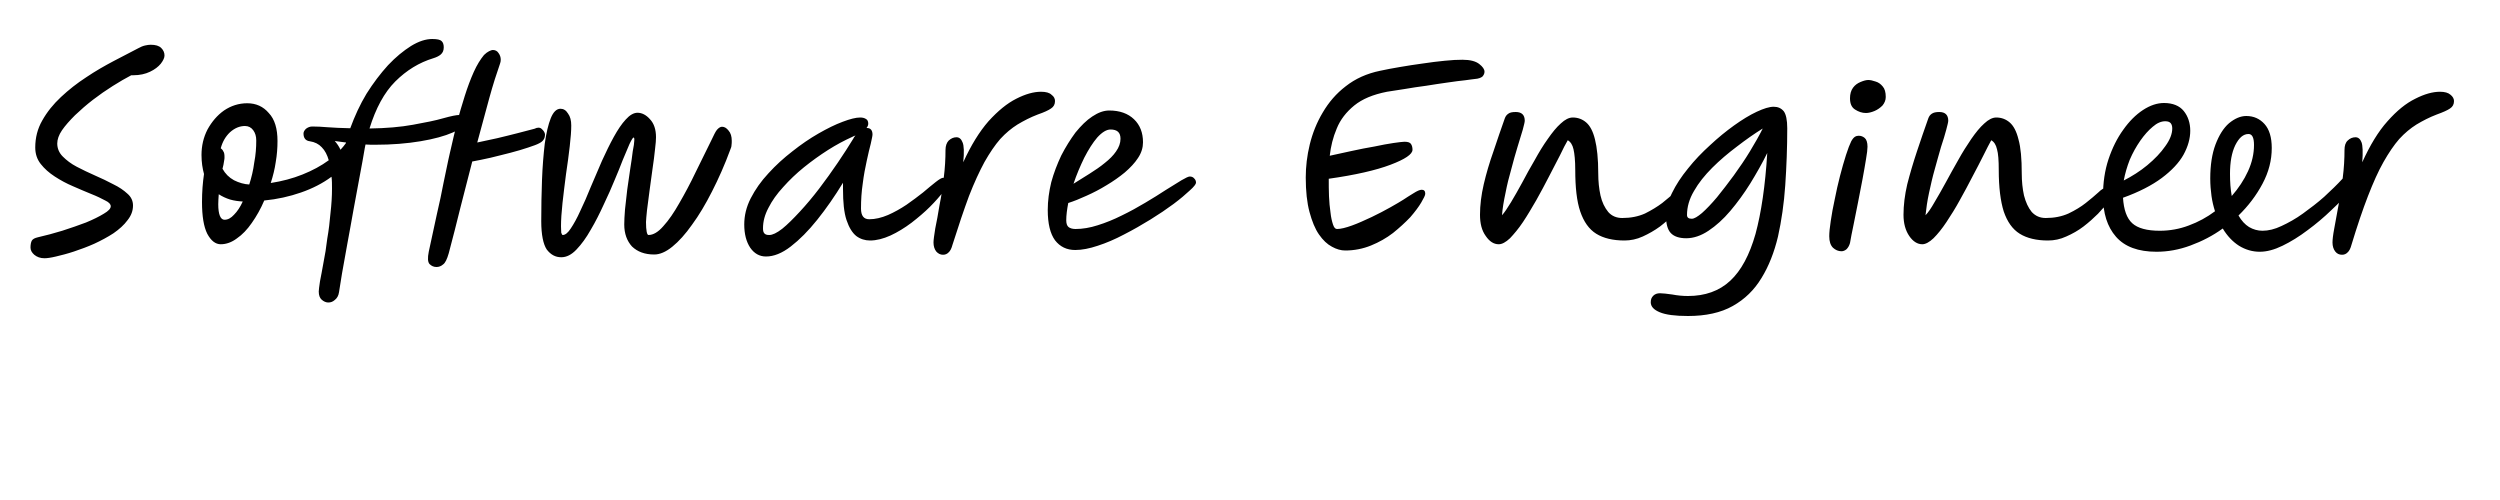 <svg width="10" height="2" viewBox="0 0 10 2" fill="none" xmlns="http://www.w3.org/2000/svg">
<path d="M0.178 1.033C0.161 1.033 0.148 1.028 0.137 1.019C0.127 1.01 0.122 1.001 0.122 0.99C0.122 0.978 0.124 0.969 0.127 0.963C0.131 0.956 0.139 0.952 0.152 0.949C0.183 0.942 0.216 0.933 0.249 0.923C0.283 0.912 0.315 0.901 0.344 0.89C0.373 0.878 0.397 0.866 0.415 0.855C0.434 0.844 0.443 0.834 0.443 0.825C0.443 0.817 0.436 0.809 0.421 0.802C0.406 0.794 0.388 0.785 0.365 0.776C0.342 0.767 0.318 0.756 0.292 0.745C0.266 0.734 0.242 0.721 0.219 0.706C0.196 0.691 0.178 0.675 0.163 0.656C0.148 0.637 0.141 0.615 0.141 0.59C0.141 0.551 0.15 0.515 0.169 0.482C0.188 0.448 0.213 0.417 0.244 0.388C0.275 0.359 0.308 0.333 0.345 0.309C0.382 0.284 0.419 0.263 0.455 0.244C0.492 0.225 0.524 0.208 0.553 0.193C0.562 0.188 0.571 0.184 0.58 0.182C0.589 0.18 0.596 0.179 0.603 0.179C0.622 0.179 0.636 0.183 0.645 0.192C0.654 0.201 0.658 0.211 0.658 0.222C0.658 0.231 0.653 0.242 0.643 0.255C0.633 0.267 0.619 0.278 0.6 0.287C0.581 0.296 0.559 0.301 0.533 0.301H0.525C0.502 0.313 0.478 0.327 0.451 0.344C0.424 0.361 0.398 0.379 0.372 0.399C0.346 0.419 0.322 0.44 0.3 0.461C0.279 0.482 0.261 0.502 0.248 0.521C0.235 0.54 0.229 0.558 0.229 0.574C0.229 0.593 0.236 0.611 0.251 0.626C0.266 0.641 0.284 0.655 0.307 0.667C0.33 0.679 0.355 0.691 0.38 0.702C0.406 0.713 0.43 0.725 0.453 0.737C0.476 0.748 0.495 0.761 0.51 0.775C0.525 0.788 0.532 0.804 0.532 0.822C0.532 0.843 0.525 0.862 0.51 0.881C0.496 0.9 0.477 0.917 0.454 0.933C0.431 0.948 0.405 0.962 0.377 0.975C0.35 0.987 0.323 0.997 0.296 1.006C0.269 1.015 0.245 1.021 0.224 1.026C0.203 1.031 0.188 1.033 0.178 1.033ZM1.733 0.233C1.677 0.25 1.626 0.281 1.581 0.326C1.537 0.37 1.503 0.433 1.478 0.514C1.545 0.513 1.603 0.508 1.652 0.499C1.702 0.49 1.742 0.482 1.773 0.473C1.805 0.464 1.826 0.46 1.836 0.46C1.843 0.46 1.848 0.463 1.852 0.468C1.857 0.473 1.859 0.48 1.859 0.487C1.859 0.502 1.843 0.516 1.811 0.53C1.779 0.544 1.736 0.556 1.682 0.565C1.628 0.574 1.568 0.579 1.5 0.579C1.488 0.579 1.476 0.579 1.462 0.578C1.461 0.583 1.46 0.588 1.459 0.593C1.454 0.624 1.447 0.661 1.439 0.704C1.431 0.747 1.423 0.792 1.414 0.839C1.406 0.886 1.397 0.932 1.389 0.977C1.381 1.021 1.374 1.06 1.368 1.094C1.362 1.129 1.358 1.154 1.356 1.169C1.354 1.183 1.348 1.193 1.339 1.2C1.331 1.207 1.323 1.21 1.313 1.21C1.304 1.21 1.295 1.206 1.287 1.199C1.279 1.192 1.275 1.181 1.275 1.166C1.275 1.159 1.277 1.146 1.28 1.125C1.284 1.104 1.289 1.079 1.294 1.05C1.3 1.021 1.305 0.989 1.309 0.955C1.315 0.921 1.319 0.887 1.322 0.852C1.326 0.817 1.328 0.785 1.328 0.754C1.328 0.737 1.328 0.721 1.326 0.707C1.291 0.733 1.25 0.754 1.204 0.77C1.158 0.786 1.109 0.797 1.057 0.802C1.043 0.835 1.026 0.865 1.007 0.892C0.989 0.918 0.969 0.939 0.947 0.954C0.927 0.969 0.905 0.977 0.883 0.977C0.862 0.977 0.844 0.963 0.829 0.935C0.815 0.907 0.808 0.865 0.808 0.808C0.808 0.767 0.811 0.73 0.816 0.696C0.81 0.674 0.806 0.649 0.806 0.62C0.806 0.583 0.814 0.549 0.83 0.518C0.847 0.487 0.869 0.461 0.896 0.442C0.924 0.423 0.955 0.413 0.989 0.413C1.024 0.413 1.053 0.426 1.075 0.452C1.099 0.477 1.11 0.515 1.11 0.564C1.11 0.591 1.108 0.619 1.103 0.648C1.099 0.676 1.092 0.704 1.083 0.732C1.128 0.725 1.17 0.714 1.21 0.698C1.25 0.682 1.285 0.663 1.315 0.641C1.309 0.62 1.3 0.602 1.287 0.589C1.275 0.576 1.259 0.568 1.239 0.565C1.223 0.563 1.214 0.553 1.214 0.534C1.214 0.527 1.218 0.521 1.224 0.515C1.232 0.509 1.24 0.506 1.249 0.506C1.267 0.506 1.288 0.507 1.311 0.509C1.335 0.511 1.365 0.512 1.401 0.513C1.419 0.464 1.44 0.418 1.466 0.375C1.493 0.332 1.522 0.294 1.552 0.261C1.583 0.228 1.614 0.203 1.644 0.184C1.675 0.165 1.703 0.156 1.729 0.156C1.749 0.156 1.761 0.159 1.766 0.164C1.772 0.169 1.775 0.178 1.775 0.189C1.775 0.202 1.771 0.211 1.763 0.218C1.756 0.224 1.746 0.229 1.733 0.233ZM0.89 0.675C0.901 0.695 0.916 0.71 0.936 0.721C0.956 0.731 0.977 0.737 0.997 0.738C1.006 0.71 1.013 0.681 1.017 0.65C1.023 0.619 1.025 0.59 1.025 0.562C1.025 0.545 1.021 0.532 1.013 0.521C1.005 0.51 0.994 0.504 0.98 0.504C0.959 0.504 0.939 0.512 0.92 0.529C0.902 0.546 0.89 0.567 0.883 0.593C0.887 0.596 0.891 0.6 0.893 0.605C0.897 0.61 0.898 0.618 0.898 0.629C0.898 0.632 0.898 0.637 0.896 0.646C0.895 0.654 0.893 0.664 0.89 0.675ZM0.971 0.806C0.954 0.805 0.937 0.803 0.92 0.798C0.904 0.793 0.889 0.786 0.875 0.777C0.874 0.792 0.873 0.805 0.873 0.817C0.873 0.858 0.882 0.879 0.898 0.879C0.912 0.879 0.924 0.872 0.936 0.859C0.949 0.846 0.961 0.828 0.971 0.806ZM1.362 0.599C1.37 0.59 1.378 0.581 1.384 0.572C1.384 0.571 1.384 0.571 1.384 0.57C1.377 0.569 1.369 0.568 1.361 0.567C1.354 0.566 1.347 0.565 1.339 0.564C1.348 0.574 1.356 0.586 1.362 0.599ZM1.795 1.013C1.788 1.037 1.781 1.052 1.772 1.058C1.764 1.065 1.755 1.068 1.746 1.068C1.735 1.068 1.726 1.064 1.718 1.056C1.711 1.048 1.71 1.032 1.715 1.007C1.726 0.955 1.737 0.906 1.747 0.859C1.758 0.812 1.767 0.769 1.774 0.732C1.782 0.695 1.788 0.664 1.793 0.641C1.798 0.617 1.802 0.602 1.803 0.597C1.81 0.564 1.819 0.529 1.828 0.492C1.837 0.455 1.848 0.419 1.859 0.384C1.87 0.349 1.882 0.317 1.895 0.288C1.908 0.259 1.922 0.237 1.936 0.22C1.943 0.213 1.95 0.208 1.956 0.205C1.962 0.202 1.967 0.2 1.972 0.2C1.981 0.2 1.989 0.204 1.994 0.212C2 0.22 2.003 0.229 2.003 0.239C2.003 0.244 2.002 0.25 2 0.255C1.987 0.292 1.972 0.338 1.957 0.393C1.942 0.447 1.926 0.506 1.909 0.57C1.934 0.565 1.96 0.559 1.988 0.553C2.016 0.546 2.043 0.54 2.069 0.533C2.096 0.526 2.119 0.52 2.138 0.515C2.15 0.509 2.16 0.509 2.167 0.516C2.175 0.523 2.179 0.53 2.18 0.537C2.18 0.546 2.178 0.554 2.174 0.559C2.171 0.564 2.165 0.569 2.157 0.573C2.148 0.578 2.134 0.583 2.113 0.59C2.092 0.597 2.069 0.604 2.042 0.611C2.016 0.618 1.989 0.624 1.962 0.631C1.935 0.637 1.911 0.642 1.889 0.646C1.874 0.705 1.858 0.766 1.842 0.829C1.827 0.891 1.811 0.952 1.795 1.013ZM2.245 1.029C2.222 1.029 2.203 1.019 2.187 0.998C2.173 0.977 2.165 0.939 2.165 0.885C2.165 0.828 2.166 0.773 2.168 0.72C2.17 0.666 2.174 0.618 2.179 0.575C2.185 0.532 2.193 0.498 2.203 0.473C2.213 0.448 2.226 0.435 2.242 0.435C2.254 0.435 2.264 0.441 2.272 0.454C2.281 0.466 2.285 0.482 2.285 0.502C2.285 0.523 2.283 0.55 2.279 0.585C2.275 0.62 2.27 0.657 2.264 0.697C2.259 0.736 2.254 0.775 2.25 0.812C2.246 0.849 2.244 0.88 2.244 0.905C2.244 0.916 2.245 0.924 2.245 0.931C2.247 0.937 2.249 0.94 2.251 0.94C2.261 0.94 2.272 0.931 2.283 0.914C2.295 0.896 2.308 0.873 2.321 0.844C2.335 0.815 2.349 0.783 2.363 0.748C2.378 0.713 2.393 0.678 2.408 0.643C2.424 0.608 2.439 0.577 2.455 0.548C2.471 0.519 2.487 0.495 2.503 0.478C2.519 0.46 2.535 0.451 2.55 0.451C2.568 0.451 2.585 0.46 2.6 0.477C2.616 0.494 2.624 0.518 2.624 0.549C2.624 0.558 2.623 0.575 2.62 0.598C2.618 0.621 2.614 0.647 2.61 0.676C2.606 0.705 2.602 0.735 2.598 0.764C2.594 0.793 2.591 0.818 2.588 0.841C2.586 0.863 2.584 0.879 2.584 0.888C2.584 0.923 2.588 0.94 2.594 0.94C2.613 0.94 2.633 0.928 2.653 0.905C2.675 0.881 2.696 0.85 2.717 0.813C2.739 0.775 2.761 0.734 2.782 0.69C2.804 0.645 2.825 0.603 2.845 0.562C2.855 0.541 2.862 0.526 2.868 0.519C2.875 0.511 2.882 0.507 2.888 0.507C2.898 0.507 2.906 0.512 2.914 0.522C2.923 0.532 2.927 0.546 2.927 0.563C2.927 0.569 2.927 0.575 2.926 0.581C2.926 0.586 2.924 0.592 2.921 0.599C2.899 0.659 2.874 0.715 2.848 0.766C2.822 0.817 2.796 0.861 2.768 0.899C2.742 0.936 2.715 0.966 2.689 0.987C2.663 1.008 2.639 1.018 2.617 1.018C2.579 1.018 2.55 1.007 2.528 0.986C2.508 0.964 2.497 0.935 2.497 0.898C2.497 0.883 2.498 0.863 2.5 0.838C2.503 0.813 2.506 0.787 2.509 0.758C2.513 0.729 2.517 0.702 2.521 0.675C2.525 0.648 2.529 0.625 2.531 0.605C2.535 0.585 2.537 0.571 2.537 0.564C2.538 0.555 2.537 0.55 2.534 0.55C2.532 0.55 2.526 0.559 2.518 0.576C2.511 0.593 2.502 0.614 2.491 0.64C2.481 0.665 2.471 0.692 2.459 0.719C2.447 0.749 2.432 0.782 2.415 0.818C2.399 0.853 2.382 0.887 2.363 0.919C2.345 0.951 2.326 0.977 2.306 0.998C2.286 1.019 2.266 1.029 2.245 1.029ZM3.064 1.026C3.038 1.026 3.017 1.014 3.001 0.991C2.985 0.967 2.977 0.936 2.977 0.898C2.977 0.863 2.985 0.828 3.003 0.793C3.021 0.758 3.044 0.725 3.074 0.693C3.103 0.661 3.135 0.632 3.17 0.605C3.204 0.578 3.239 0.554 3.274 0.534C3.309 0.514 3.341 0.498 3.371 0.487C3.4 0.476 3.423 0.47 3.441 0.47C3.45 0.47 3.458 0.472 3.464 0.476C3.47 0.479 3.473 0.486 3.473 0.495C3.473 0.501 3.47 0.507 3.466 0.512C3.466 0.512 3.467 0.512 3.468 0.512C3.482 0.512 3.49 0.521 3.49 0.538C3.49 0.544 3.487 0.556 3.483 0.575C3.478 0.593 3.473 0.616 3.467 0.643C3.461 0.67 3.455 0.701 3.451 0.734C3.446 0.767 3.444 0.8 3.444 0.834C3.444 0.863 3.455 0.877 3.477 0.877C3.501 0.877 3.526 0.871 3.552 0.86C3.577 0.849 3.602 0.835 3.626 0.819C3.65 0.802 3.672 0.786 3.692 0.77C3.712 0.753 3.729 0.739 3.743 0.728C3.757 0.717 3.767 0.711 3.773 0.711C3.778 0.711 3.783 0.713 3.787 0.716C3.791 0.719 3.793 0.725 3.793 0.732C3.793 0.739 3.786 0.751 3.773 0.768C3.759 0.785 3.742 0.805 3.72 0.827C3.698 0.849 3.673 0.87 3.646 0.891C3.618 0.912 3.59 0.929 3.562 0.942C3.533 0.955 3.506 0.962 3.48 0.962C3.46 0.962 3.441 0.956 3.425 0.944C3.409 0.931 3.396 0.91 3.386 0.88C3.376 0.85 3.372 0.809 3.372 0.756V0.731C3.339 0.785 3.305 0.834 3.269 0.879C3.233 0.924 3.198 0.959 3.163 0.986C3.128 1.013 3.095 1.026 3.064 1.026ZM3.422 0.542C3.418 0.543 3.414 0.545 3.408 0.548C3.377 0.562 3.345 0.579 3.312 0.6C3.279 0.621 3.247 0.644 3.216 0.669C3.185 0.694 3.157 0.721 3.133 0.748C3.108 0.775 3.088 0.803 3.074 0.831C3.059 0.859 3.052 0.886 3.052 0.913C3.052 0.922 3.053 0.928 3.057 0.933C3.061 0.938 3.067 0.94 3.077 0.94C3.09 0.94 3.107 0.932 3.129 0.915C3.15 0.898 3.173 0.875 3.199 0.847C3.225 0.819 3.251 0.788 3.277 0.754C3.303 0.72 3.327 0.686 3.351 0.651C3.375 0.616 3.395 0.584 3.413 0.555C3.415 0.55 3.418 0.546 3.422 0.542ZM3.772 1.019C3.762 1.019 3.753 1.015 3.745 1.006C3.738 0.997 3.734 0.985 3.734 0.97C3.734 0.959 3.737 0.94 3.741 0.914C3.747 0.887 3.752 0.856 3.758 0.821C3.765 0.786 3.771 0.749 3.775 0.711C3.78 0.672 3.782 0.635 3.782 0.6C3.782 0.583 3.787 0.57 3.795 0.562C3.805 0.553 3.815 0.549 3.826 0.549C3.837 0.549 3.845 0.556 3.85 0.569C3.856 0.582 3.857 0.609 3.853 0.649C3.884 0.581 3.918 0.526 3.954 0.485C3.992 0.443 4.029 0.413 4.065 0.395C4.102 0.376 4.135 0.367 4.164 0.367C4.184 0.367 4.198 0.371 4.206 0.379C4.216 0.386 4.22 0.395 4.22 0.404C4.22 0.417 4.215 0.427 4.204 0.434C4.194 0.441 4.177 0.449 4.151 0.458C4.122 0.469 4.095 0.483 4.07 0.498C4.046 0.513 4.023 0.532 4.001 0.556C3.98 0.58 3.959 0.611 3.938 0.648C3.918 0.685 3.897 0.73 3.876 0.784C3.856 0.838 3.834 0.903 3.81 0.979C3.806 0.994 3.801 1.004 3.794 1.01C3.788 1.016 3.781 1.019 3.772 1.019ZM4.572 0.569C4.572 0.59 4.566 0.611 4.552 0.632C4.539 0.652 4.521 0.671 4.499 0.69C4.477 0.708 4.453 0.725 4.426 0.741C4.4 0.757 4.373 0.771 4.346 0.783C4.32 0.795 4.295 0.805 4.273 0.812C4.268 0.838 4.265 0.861 4.265 0.881C4.265 0.894 4.268 0.903 4.274 0.908C4.28 0.913 4.29 0.916 4.302 0.916C4.33 0.916 4.36 0.911 4.391 0.901C4.423 0.891 4.455 0.878 4.487 0.862C4.52 0.846 4.551 0.829 4.581 0.811C4.611 0.793 4.639 0.776 4.663 0.76C4.689 0.744 4.71 0.731 4.726 0.721C4.743 0.711 4.754 0.706 4.759 0.706C4.767 0.706 4.773 0.709 4.777 0.714C4.782 0.719 4.784 0.724 4.784 0.731C4.784 0.736 4.776 0.747 4.759 0.762C4.743 0.777 4.722 0.795 4.694 0.816C4.667 0.836 4.636 0.857 4.602 0.878C4.568 0.899 4.533 0.919 4.496 0.938C4.46 0.957 4.425 0.972 4.391 0.983C4.358 0.994 4.328 1 4.301 1C4.267 1 4.24 0.987 4.22 0.961C4.201 0.935 4.191 0.895 4.191 0.84C4.191 0.803 4.196 0.766 4.205 0.729C4.215 0.692 4.229 0.656 4.245 0.622C4.263 0.587 4.282 0.557 4.302 0.53C4.324 0.503 4.346 0.481 4.369 0.466C4.393 0.45 4.415 0.442 4.437 0.442C4.479 0.442 4.512 0.454 4.536 0.477C4.56 0.5 4.572 0.531 4.572 0.569ZM4.294 0.735C4.315 0.722 4.336 0.709 4.358 0.695C4.38 0.681 4.401 0.667 4.419 0.652C4.438 0.637 4.453 0.622 4.464 0.606C4.476 0.589 4.482 0.572 4.482 0.555C4.482 0.53 4.469 0.518 4.442 0.518C4.426 0.518 4.408 0.529 4.389 0.55C4.371 0.571 4.354 0.598 4.337 0.631C4.321 0.664 4.306 0.699 4.294 0.735ZM5.381 1.002C5.364 1.002 5.346 0.997 5.328 0.987C5.309 0.977 5.292 0.961 5.276 0.938C5.26 0.915 5.248 0.885 5.238 0.848C5.228 0.811 5.223 0.765 5.223 0.71C5.223 0.667 5.228 0.623 5.239 0.578C5.25 0.533 5.267 0.49 5.291 0.45C5.315 0.409 5.345 0.374 5.383 0.345C5.421 0.315 5.467 0.294 5.521 0.283C5.544 0.278 5.57 0.273 5.6 0.268C5.63 0.263 5.66 0.258 5.691 0.254C5.722 0.249 5.751 0.246 5.779 0.243C5.807 0.24 5.83 0.239 5.85 0.239C5.881 0.239 5.903 0.245 5.917 0.256C5.931 0.267 5.938 0.277 5.938 0.287C5.938 0.294 5.935 0.3 5.93 0.306C5.924 0.311 5.914 0.315 5.899 0.316C5.893 0.317 5.88 0.318 5.861 0.321C5.841 0.323 5.818 0.326 5.791 0.33C5.763 0.334 5.735 0.338 5.705 0.343C5.675 0.347 5.647 0.351 5.619 0.356C5.591 0.36 5.568 0.364 5.548 0.367C5.492 0.378 5.449 0.396 5.417 0.422C5.385 0.448 5.361 0.479 5.347 0.514C5.332 0.549 5.323 0.586 5.319 0.623C5.345 0.617 5.374 0.611 5.406 0.604C5.438 0.597 5.468 0.591 5.498 0.586C5.527 0.58 5.552 0.575 5.574 0.572C5.596 0.569 5.61 0.567 5.618 0.567C5.632 0.567 5.64 0.57 5.644 0.576C5.648 0.582 5.65 0.59 5.65 0.599C5.65 0.617 5.62 0.637 5.562 0.659C5.504 0.681 5.421 0.7 5.315 0.715C5.315 0.738 5.315 0.761 5.316 0.785C5.317 0.808 5.319 0.83 5.322 0.85C5.324 0.87 5.328 0.886 5.332 0.898C5.336 0.91 5.341 0.916 5.348 0.916C5.363 0.916 5.383 0.911 5.408 0.902C5.433 0.893 5.459 0.881 5.487 0.868C5.514 0.855 5.539 0.842 5.562 0.829C5.585 0.816 5.602 0.806 5.613 0.799C5.625 0.791 5.639 0.782 5.654 0.773C5.668 0.764 5.679 0.759 5.687 0.759C5.696 0.759 5.701 0.764 5.701 0.775C5.701 0.781 5.695 0.793 5.685 0.81C5.675 0.827 5.66 0.847 5.641 0.869C5.621 0.89 5.598 0.911 5.572 0.932C5.546 0.952 5.516 0.969 5.484 0.982C5.452 0.995 5.417 1.002 5.381 1.002ZM5.995 0.977C5.975 0.977 5.958 0.966 5.943 0.944C5.927 0.922 5.92 0.894 5.92 0.859C5.92 0.821 5.925 0.78 5.935 0.737C5.945 0.694 5.958 0.65 5.974 0.605C5.989 0.56 6.004 0.516 6.019 0.474C6.022 0.465 6.027 0.459 6.033 0.455C6.039 0.45 6.049 0.448 6.063 0.448C6.087 0.448 6.099 0.46 6.099 0.483C6.099 0.488 6.096 0.5 6.091 0.519C6.085 0.538 6.078 0.561 6.07 0.588C6.062 0.615 6.053 0.645 6.045 0.677C6.036 0.708 6.028 0.74 6.022 0.772C6.015 0.804 6.01 0.834 6.008 0.861C6.018 0.85 6.03 0.832 6.044 0.809C6.058 0.786 6.073 0.759 6.089 0.73C6.105 0.7 6.121 0.67 6.139 0.64C6.156 0.609 6.173 0.581 6.191 0.556C6.209 0.53 6.226 0.509 6.243 0.494C6.26 0.478 6.276 0.47 6.291 0.47C6.312 0.47 6.33 0.477 6.345 0.49C6.36 0.503 6.372 0.525 6.38 0.558C6.388 0.59 6.393 0.635 6.393 0.694C6.393 0.725 6.396 0.755 6.402 0.782C6.408 0.809 6.419 0.831 6.433 0.848C6.447 0.864 6.466 0.872 6.489 0.872C6.523 0.872 6.553 0.866 6.58 0.854C6.606 0.841 6.629 0.827 6.649 0.812C6.669 0.796 6.685 0.782 6.699 0.77C6.712 0.757 6.722 0.751 6.73 0.751C6.745 0.751 6.753 0.759 6.753 0.775C6.753 0.782 6.748 0.792 6.738 0.807C6.728 0.821 6.715 0.837 6.698 0.855C6.681 0.872 6.662 0.889 6.64 0.906C6.618 0.922 6.595 0.935 6.571 0.946C6.547 0.957 6.522 0.962 6.498 0.962C6.452 0.962 6.414 0.953 6.385 0.935C6.356 0.917 6.335 0.887 6.321 0.846C6.307 0.805 6.301 0.749 6.301 0.68C6.301 0.642 6.298 0.614 6.294 0.597C6.29 0.579 6.282 0.567 6.271 0.561C6.263 0.575 6.252 0.595 6.24 0.621C6.227 0.646 6.212 0.675 6.196 0.706C6.18 0.737 6.163 0.769 6.145 0.801C6.127 0.832 6.11 0.861 6.092 0.888C6.074 0.915 6.056 0.936 6.04 0.953C6.023 0.969 6.008 0.977 5.995 0.977ZM6.752 1.264C6.7 1.264 6.663 1.259 6.639 1.249C6.615 1.239 6.603 1.226 6.603 1.209C6.603 1.198 6.606 1.19 6.613 1.183C6.62 1.176 6.629 1.173 6.64 1.173C6.651 1.173 6.667 1.175 6.689 1.178C6.71 1.182 6.731 1.184 6.752 1.184C6.82 1.184 6.877 1.164 6.921 1.123C6.965 1.082 6.998 1.02 7.022 0.936C7.045 0.851 7.061 0.743 7.069 0.612C7.049 0.653 7.026 0.693 7.001 0.734C6.976 0.774 6.949 0.811 6.921 0.844C6.893 0.877 6.864 0.903 6.834 0.923C6.804 0.943 6.774 0.953 6.745 0.953C6.717 0.953 6.696 0.946 6.683 0.932C6.67 0.918 6.664 0.895 6.664 0.863C6.664 0.834 6.672 0.804 6.688 0.772C6.704 0.739 6.725 0.707 6.752 0.674C6.778 0.641 6.808 0.61 6.84 0.581C6.872 0.551 6.904 0.525 6.936 0.502C6.968 0.479 6.999 0.46 7.027 0.447C7.055 0.434 7.077 0.427 7.095 0.427C7.112 0.427 7.125 0.433 7.135 0.445C7.144 0.457 7.149 0.48 7.149 0.513C7.149 0.591 7.146 0.667 7.141 0.741C7.136 0.814 7.126 0.883 7.112 0.946C7.097 1.009 7.075 1.065 7.046 1.112C7.017 1.16 6.979 1.197 6.931 1.224C6.883 1.251 6.823 1.264 6.752 1.264ZM7.051 0.514C7.017 0.535 6.983 0.559 6.948 0.586C6.912 0.613 6.879 0.641 6.849 0.671C6.819 0.701 6.794 0.732 6.776 0.764C6.757 0.796 6.748 0.828 6.748 0.86C6.748 0.87 6.754 0.875 6.767 0.875C6.777 0.875 6.79 0.867 6.808 0.852C6.826 0.836 6.846 0.815 6.868 0.789C6.89 0.762 6.912 0.733 6.935 0.702C6.958 0.67 6.98 0.638 7 0.605C7.02 0.572 7.037 0.542 7.051 0.514ZM7.366 1.005C7.353 1.005 7.342 1 7.332 0.991C7.322 0.981 7.317 0.966 7.317 0.945C7.317 0.93 7.319 0.91 7.323 0.884C7.327 0.857 7.332 0.828 7.339 0.797C7.345 0.766 7.352 0.735 7.36 0.704C7.368 0.673 7.376 0.645 7.384 0.62C7.392 0.595 7.399 0.577 7.405 0.565C7.41 0.556 7.415 0.55 7.42 0.547C7.425 0.544 7.43 0.543 7.435 0.543C7.444 0.543 7.452 0.546 7.459 0.552C7.466 0.558 7.47 0.57 7.47 0.587C7.47 0.597 7.468 0.614 7.464 0.637C7.46 0.66 7.456 0.686 7.45 0.717C7.444 0.747 7.438 0.778 7.432 0.81C7.426 0.841 7.42 0.871 7.414 0.9C7.408 0.929 7.403 0.953 7.4 0.972C7.397 0.983 7.392 0.991 7.386 0.997C7.38 1.002 7.373 1.005 7.366 1.005ZM7.464 0.452C7.448 0.452 7.434 0.447 7.42 0.438C7.406 0.429 7.4 0.414 7.4 0.393C7.4 0.376 7.404 0.362 7.412 0.351C7.42 0.34 7.43 0.333 7.442 0.328C7.454 0.323 7.464 0.32 7.473 0.32C7.481 0.32 7.491 0.322 7.502 0.326C7.513 0.329 7.523 0.336 7.531 0.346C7.539 0.355 7.543 0.369 7.543 0.388C7.543 0.401 7.538 0.412 7.53 0.422C7.521 0.431 7.51 0.439 7.498 0.444C7.486 0.449 7.474 0.452 7.464 0.452ZM7.689 0.977C7.67 0.977 7.652 0.966 7.637 0.944C7.622 0.922 7.614 0.894 7.614 0.859C7.614 0.821 7.619 0.78 7.629 0.737C7.64 0.694 7.653 0.65 7.668 0.605C7.683 0.56 7.698 0.516 7.713 0.474C7.716 0.465 7.721 0.459 7.727 0.455C7.734 0.45 7.744 0.448 7.757 0.448C7.781 0.448 7.793 0.46 7.793 0.483C7.793 0.488 7.79 0.5 7.785 0.519C7.78 0.538 7.773 0.561 7.764 0.588C7.756 0.615 7.748 0.645 7.739 0.677C7.73 0.708 7.723 0.74 7.716 0.772C7.709 0.804 7.705 0.834 7.702 0.861C7.713 0.85 7.725 0.832 7.738 0.809C7.752 0.786 7.767 0.759 7.783 0.73C7.799 0.7 7.816 0.67 7.833 0.64C7.85 0.609 7.868 0.581 7.885 0.556C7.903 0.53 7.92 0.509 7.937 0.494C7.954 0.478 7.97 0.47 7.985 0.47C8.006 0.47 8.024 0.477 8.039 0.49C8.054 0.503 8.066 0.525 8.074 0.558C8.083 0.59 8.087 0.635 8.087 0.694C8.087 0.725 8.09 0.755 8.096 0.782C8.103 0.809 8.113 0.831 8.127 0.848C8.142 0.864 8.16 0.872 8.183 0.872C8.217 0.872 8.247 0.866 8.274 0.854C8.301 0.841 8.324 0.827 8.343 0.812C8.363 0.796 8.38 0.782 8.393 0.77C8.406 0.757 8.417 0.751 8.424 0.751C8.439 0.751 8.447 0.759 8.447 0.775C8.447 0.782 8.442 0.792 8.432 0.807C8.423 0.821 8.409 0.837 8.392 0.855C8.375 0.872 8.356 0.889 8.334 0.906C8.313 0.922 8.29 0.935 8.265 0.946C8.241 0.957 8.217 0.962 8.192 0.962C8.146 0.962 8.108 0.953 8.079 0.935C8.05 0.917 8.029 0.887 8.015 0.846C8.002 0.805 7.995 0.749 7.995 0.68C7.995 0.642 7.993 0.614 7.988 0.597C7.984 0.579 7.976 0.567 7.965 0.561C7.957 0.575 7.947 0.595 7.934 0.621C7.921 0.646 7.907 0.675 7.89 0.706C7.874 0.737 7.857 0.769 7.839 0.801C7.822 0.832 7.804 0.861 7.786 0.888C7.768 0.915 7.751 0.936 7.734 0.953C7.717 0.969 7.702 0.977 7.689 0.977ZM8.761 0.523C8.761 0.554 8.752 0.586 8.734 0.619C8.716 0.651 8.687 0.682 8.647 0.712C8.608 0.741 8.556 0.768 8.492 0.791C8.495 0.839 8.507 0.873 8.529 0.893C8.551 0.913 8.588 0.923 8.639 0.923C8.679 0.923 8.718 0.916 8.755 0.902C8.793 0.888 8.828 0.869 8.86 0.845C8.854 0.826 8.849 0.806 8.846 0.784C8.843 0.762 8.841 0.739 8.841 0.714C8.841 0.661 8.848 0.615 8.862 0.578C8.876 0.541 8.894 0.512 8.916 0.493C8.939 0.474 8.962 0.464 8.985 0.464C9.015 0.464 9.039 0.475 9.058 0.496C9.077 0.517 9.087 0.549 9.087 0.592C9.087 0.641 9.075 0.688 9.05 0.735C9.025 0.782 8.993 0.824 8.954 0.862C8.966 0.883 8.98 0.898 8.996 0.908C9.013 0.918 9.031 0.923 9.05 0.923C9.073 0.923 9.099 0.917 9.126 0.904C9.154 0.891 9.183 0.875 9.212 0.854C9.241 0.833 9.27 0.811 9.297 0.787C9.324 0.762 9.349 0.738 9.37 0.715C9.375 0.708 9.381 0.704 9.386 0.702C9.391 0.699 9.396 0.698 9.401 0.698C9.415 0.698 9.422 0.706 9.422 0.721C9.422 0.732 9.416 0.745 9.405 0.759C9.383 0.784 9.357 0.811 9.326 0.84C9.296 0.869 9.264 0.896 9.23 0.921C9.197 0.946 9.163 0.967 9.13 0.983C9.097 0.999 9.067 1.007 9.039 1.007C9.01 1.007 8.982 0.999 8.956 0.983C8.931 0.967 8.909 0.944 8.891 0.914C8.851 0.943 8.808 0.965 8.762 0.982C8.716 0.999 8.671 1.007 8.626 1.007C8.553 1.007 8.499 0.987 8.464 0.947C8.429 0.907 8.412 0.853 8.412 0.784C8.412 0.731 8.419 0.682 8.434 0.637C8.449 0.592 8.469 0.552 8.493 0.519C8.517 0.485 8.543 0.459 8.572 0.44C8.601 0.421 8.629 0.412 8.656 0.412C8.691 0.412 8.718 0.423 8.735 0.444C8.752 0.465 8.761 0.492 8.761 0.523ZM8.495 0.722C8.528 0.705 8.56 0.685 8.589 0.661C8.619 0.636 8.643 0.611 8.661 0.585C8.68 0.559 8.689 0.535 8.689 0.514C8.689 0.505 8.687 0.498 8.683 0.493C8.679 0.488 8.672 0.485 8.661 0.485C8.645 0.485 8.628 0.492 8.611 0.507C8.594 0.521 8.577 0.54 8.561 0.563C8.545 0.586 8.531 0.611 8.519 0.639C8.508 0.667 8.5 0.695 8.495 0.722ZM8.927 0.784C8.954 0.753 8.976 0.72 8.992 0.685C9.008 0.65 9.016 0.615 9.016 0.58C9.016 0.551 9.009 0.536 8.994 0.536C8.973 0.536 8.956 0.551 8.941 0.581C8.927 0.61 8.92 0.648 8.92 0.695C8.92 0.728 8.922 0.757 8.927 0.784ZM9.368 1.019C9.357 1.019 9.348 1.015 9.341 1.006C9.334 0.997 9.33 0.985 9.33 0.97C9.33 0.959 9.332 0.94 9.337 0.914C9.342 0.887 9.348 0.856 9.354 0.821C9.361 0.786 9.366 0.749 9.371 0.711C9.376 0.672 9.378 0.635 9.378 0.6C9.378 0.583 9.382 0.57 9.391 0.562C9.4 0.553 9.411 0.549 9.422 0.549C9.433 0.549 9.441 0.556 9.446 0.569C9.451 0.582 9.452 0.609 9.449 0.649C9.48 0.581 9.513 0.526 9.55 0.485C9.587 0.443 9.624 0.413 9.661 0.395C9.698 0.376 9.731 0.367 9.76 0.367C9.779 0.367 9.793 0.371 9.802 0.379C9.811 0.386 9.816 0.395 9.816 0.404C9.816 0.417 9.811 0.427 9.8 0.434C9.79 0.441 9.772 0.449 9.747 0.458C9.718 0.469 9.691 0.483 9.666 0.498C9.642 0.513 9.619 0.532 9.597 0.556C9.576 0.58 9.555 0.611 9.534 0.648C9.513 0.685 9.493 0.73 9.472 0.784C9.451 0.838 9.429 0.903 9.406 0.979C9.402 0.994 9.397 1.004 9.39 1.01C9.384 1.016 9.377 1.019 9.368 1.019Z" fill="black"/>
</svg>
